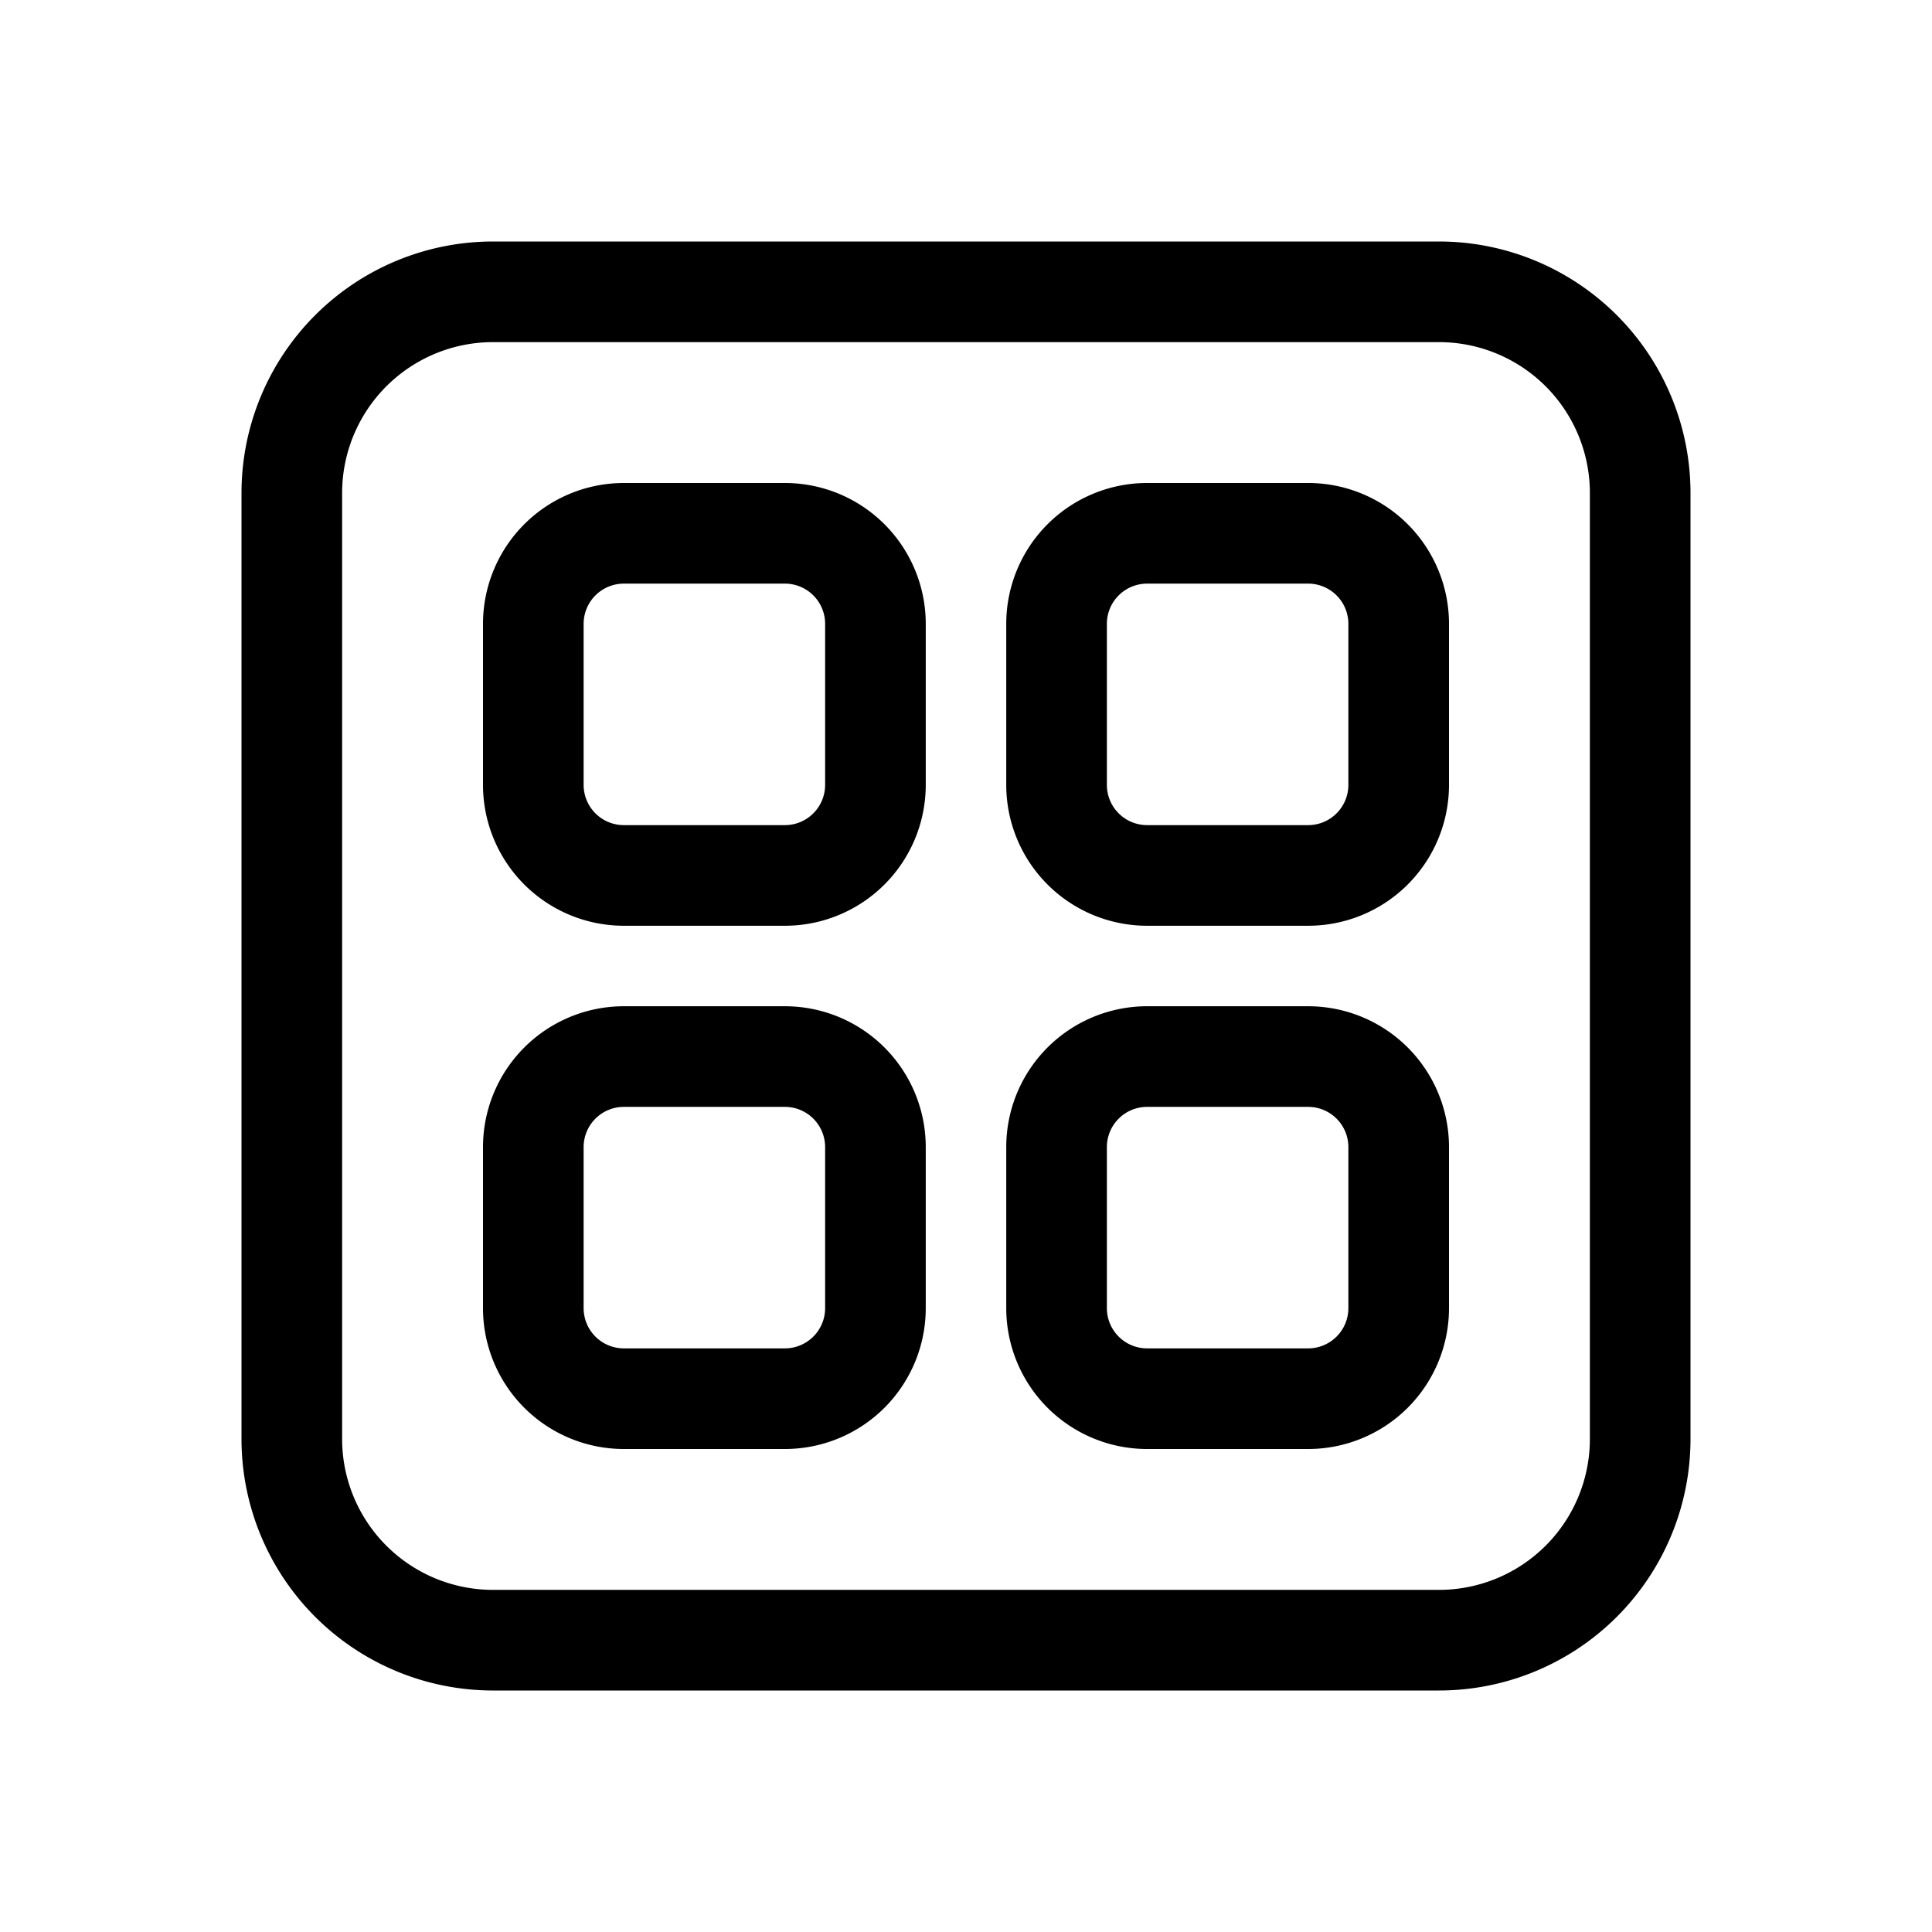 <svg xmlns="http://www.w3.org/2000/svg" width="48" height="48" viewBox="0 0 48 48"><path d="M12 15.5a3.5 3.5 0 0 1 3.5-3.5h4a3.5 3.5 0 0 1 3.5 3.5v4a3.5 3.5 0 0 1-3.5 3.5h-4a3.5 3.5 0 0 1-3.5-3.5v-4Zm3.5-1a1 1 0 0 0-1 1v4a1 1 0 0 0 1 1h4a1 1 0 0 0 1-1v-4a1 1 0 0 0-1-1h-4Zm0 10.5a3.5 3.5 0 0 0-3.5 3.5v4a3.5 3.5 0 0 0 3.5 3.5h4a3.5 3.5 0 0 0 3.5-3.5v-4a3.5 3.5 0 0 0-3.5-3.5h-4Zm-1 3.5a1 1 0 0 1 1-1h4a1 1 0 0 1 1 1v4a1 1 0 0 1-1 1h-4a1 1 0 0 1-1-1v-4Zm10.5-13a3.5 3.5 0 0 1 3.5-3.5h4a3.5 3.5 0 0 1 3.5 3.5v4a3.5 3.5 0 0 1-3.5 3.5h-4a3.5 3.5 0 0 1-3.5-3.5v-4Zm3.5-1a1 1 0 0 0-1 1v4a1 1 0 0 0 1 1h4a1 1 0 0 0 1-1v-4a1 1 0 0 0-1-1h-4Zm0 10.5a3.5 3.5 0 0 0-3.5 3.5v4a3.5 3.5 0 0 0 3.5 3.5h4a3.5 3.5 0 0 0 3.5-3.5v-4a3.5 3.5 0 0 0-3.5-3.5h-4Zm-1 3.5a1 1 0 0 1 1-1h4a1 1 0 0 1 1 1v4a1 1 0 0 1-1 1h-4a1 1 0 0 1-1-1v-4ZM6 12.25A6.25 6.25 0 0 1 12.25 6h23.5A6.25 6.25 0 0 1 42 12.25v23.5A6.25 6.25 0 0 1 35.75 42h-23.5A6.25 6.25 0 0 1 6 35.75v-23.5Zm6.25-3.75a3.75 3.75 0 0 0-3.75 3.75v23.5a3.75 3.75 0 0 0 3.75 3.75h23.5a3.75 3.75 0 0 0 3.75-3.75v-23.5a3.75 3.75 0 0 0-3.75-3.75h-23.5Z"/></svg>